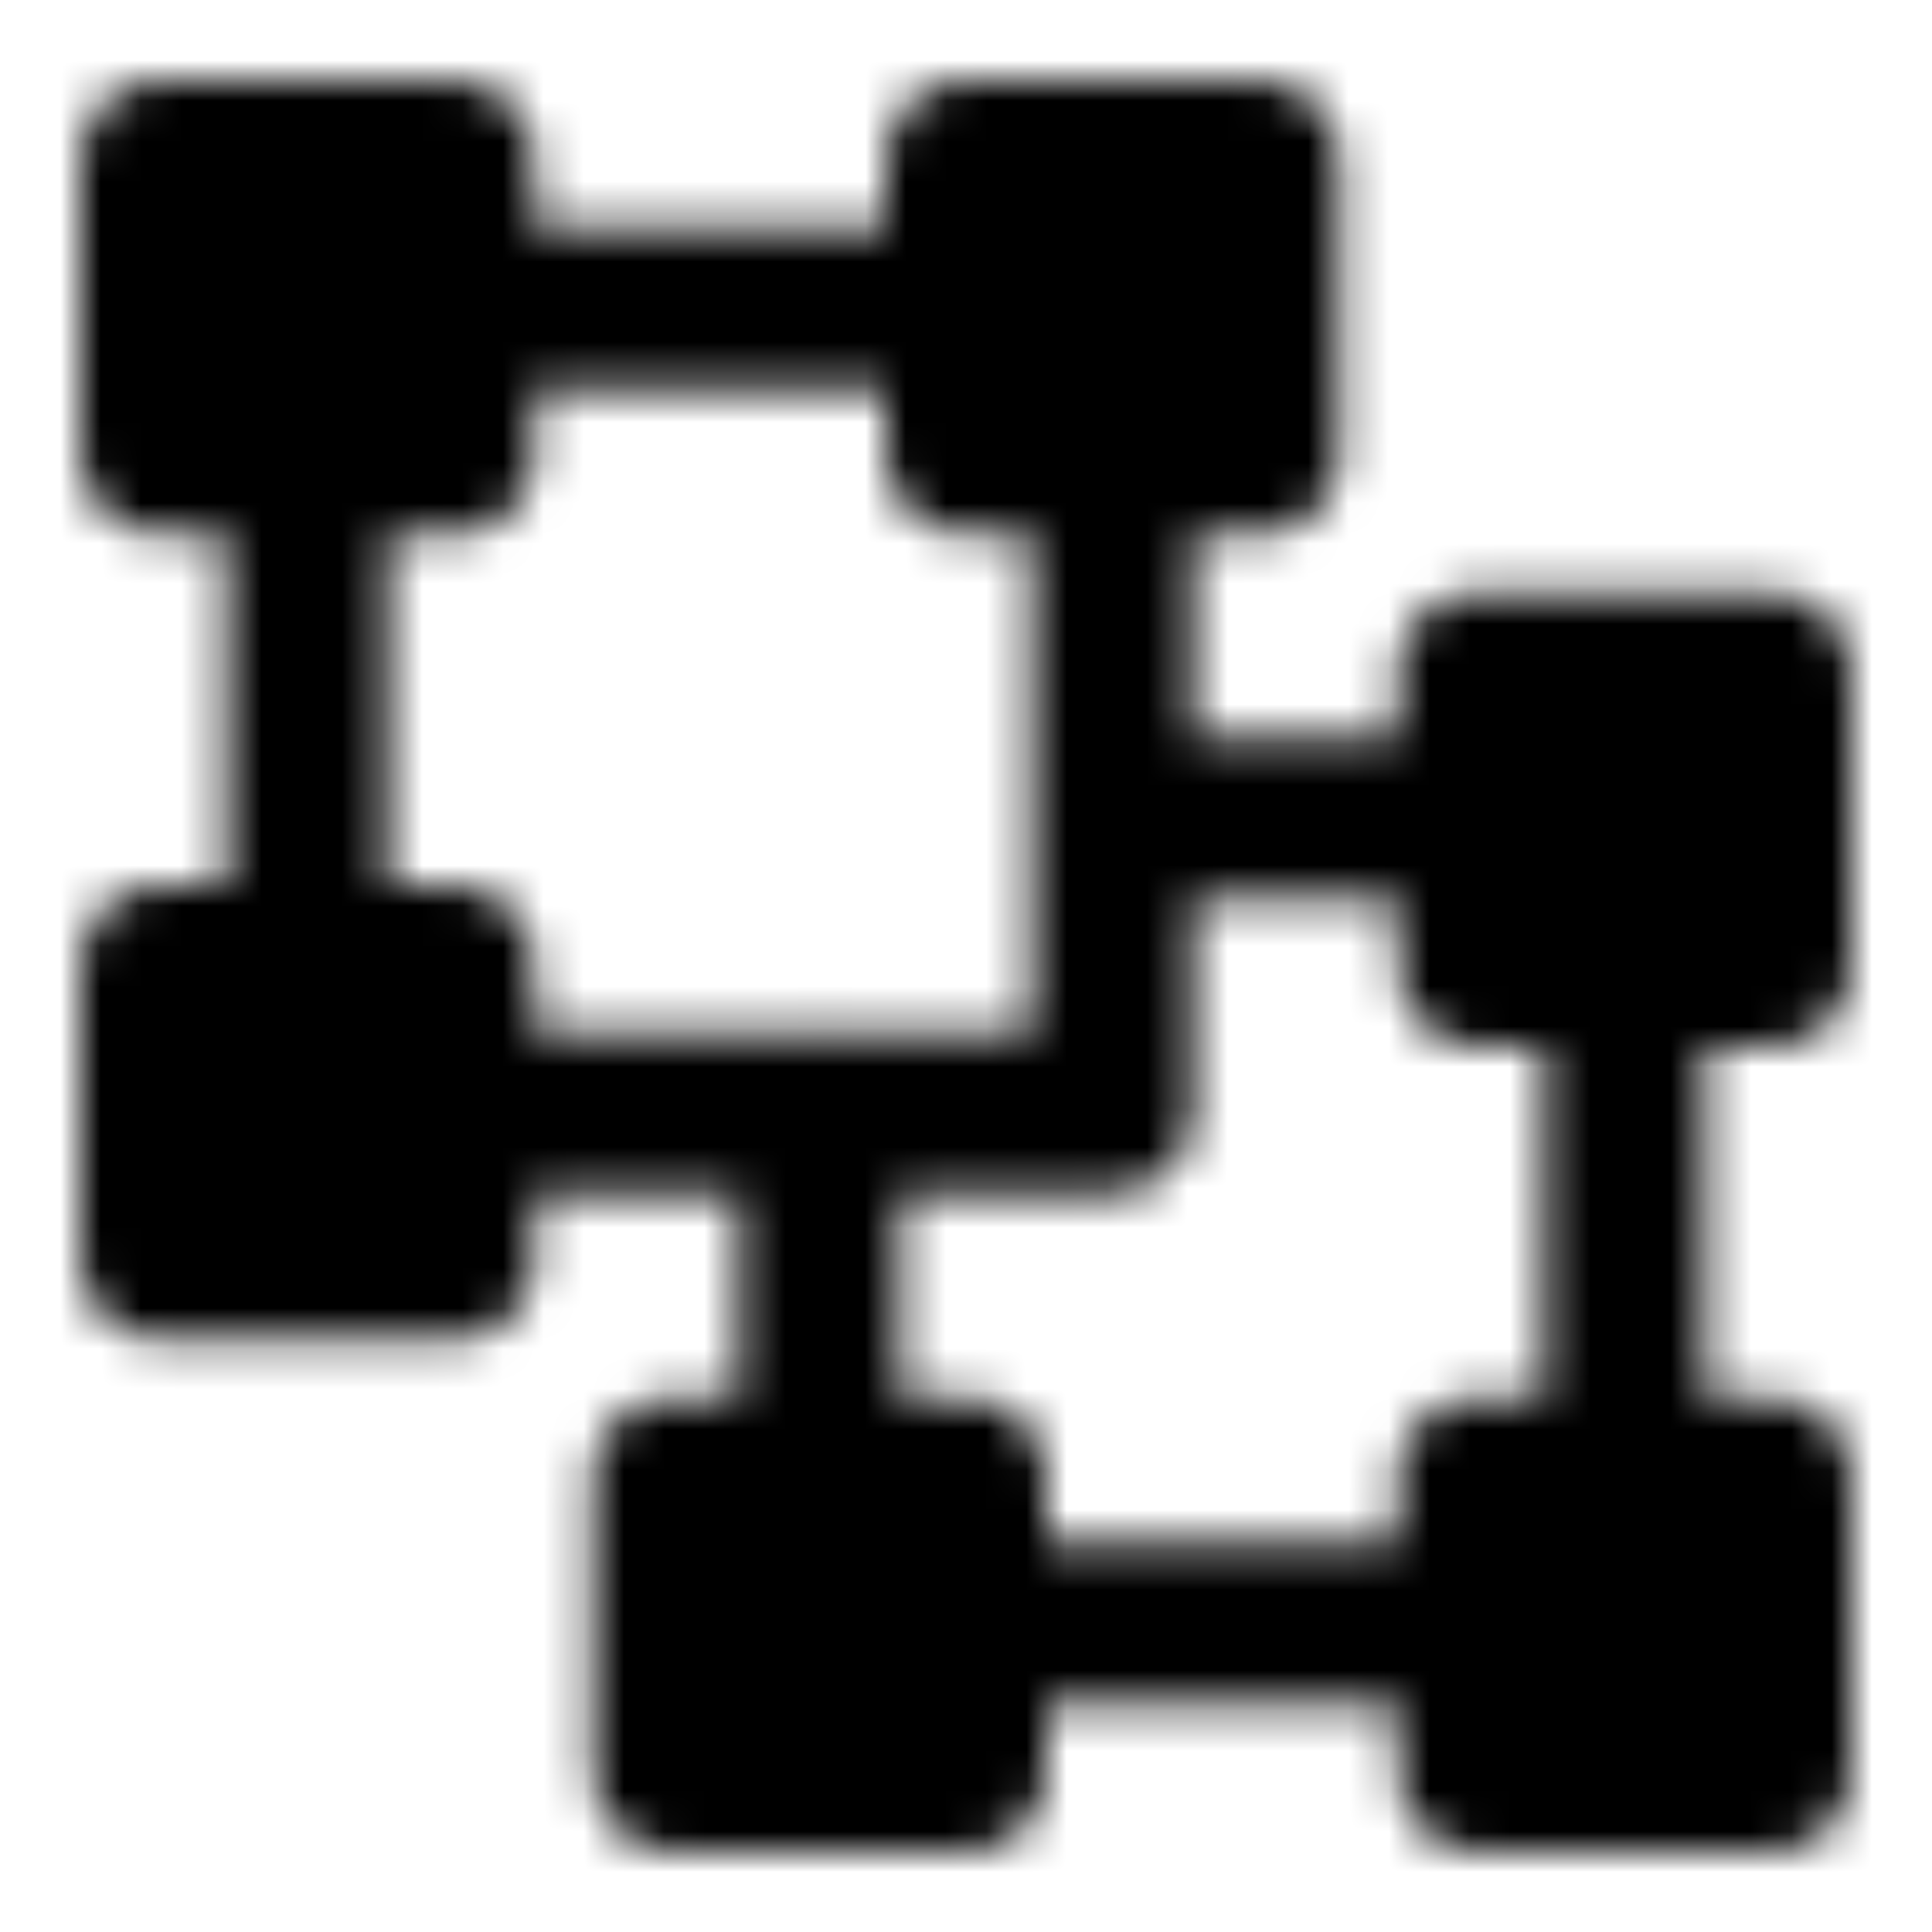 <svg xmlns="http://www.w3.org/2000/svg" width="1em" height="1em" viewBox="0 0 48 48"><defs><mask id="IconifyId195ac99e25a590abd129291"><g fill="none" stroke="#fff" stroke-linejoin="round" stroke-width="4"><path fill="#555" d="M11.273 4H4v7.273h7.273zM44 36.727h-7.273V44H44zM11.273 24H4v7.273h7.273zM24 36.727h-7.273V44H24zM31.273 4H24v7.273h7.273zM44 16.727h-7.273V24H44z"/><path stroke-linecap="round" d="M11.273 7.636H24m0 32.728h12.727M11.273 27.637h16.364V11.273m1.191 9.09h7.899M20.363 36.727v-9.099zM7.637 11.273V24m32.726 0v12.727"/></g></mask></defs><path fill="currentColor" d="M0 0h48v48H0z" mask="url(#IconifyId195ac99e25a590abd129291)"/></svg>